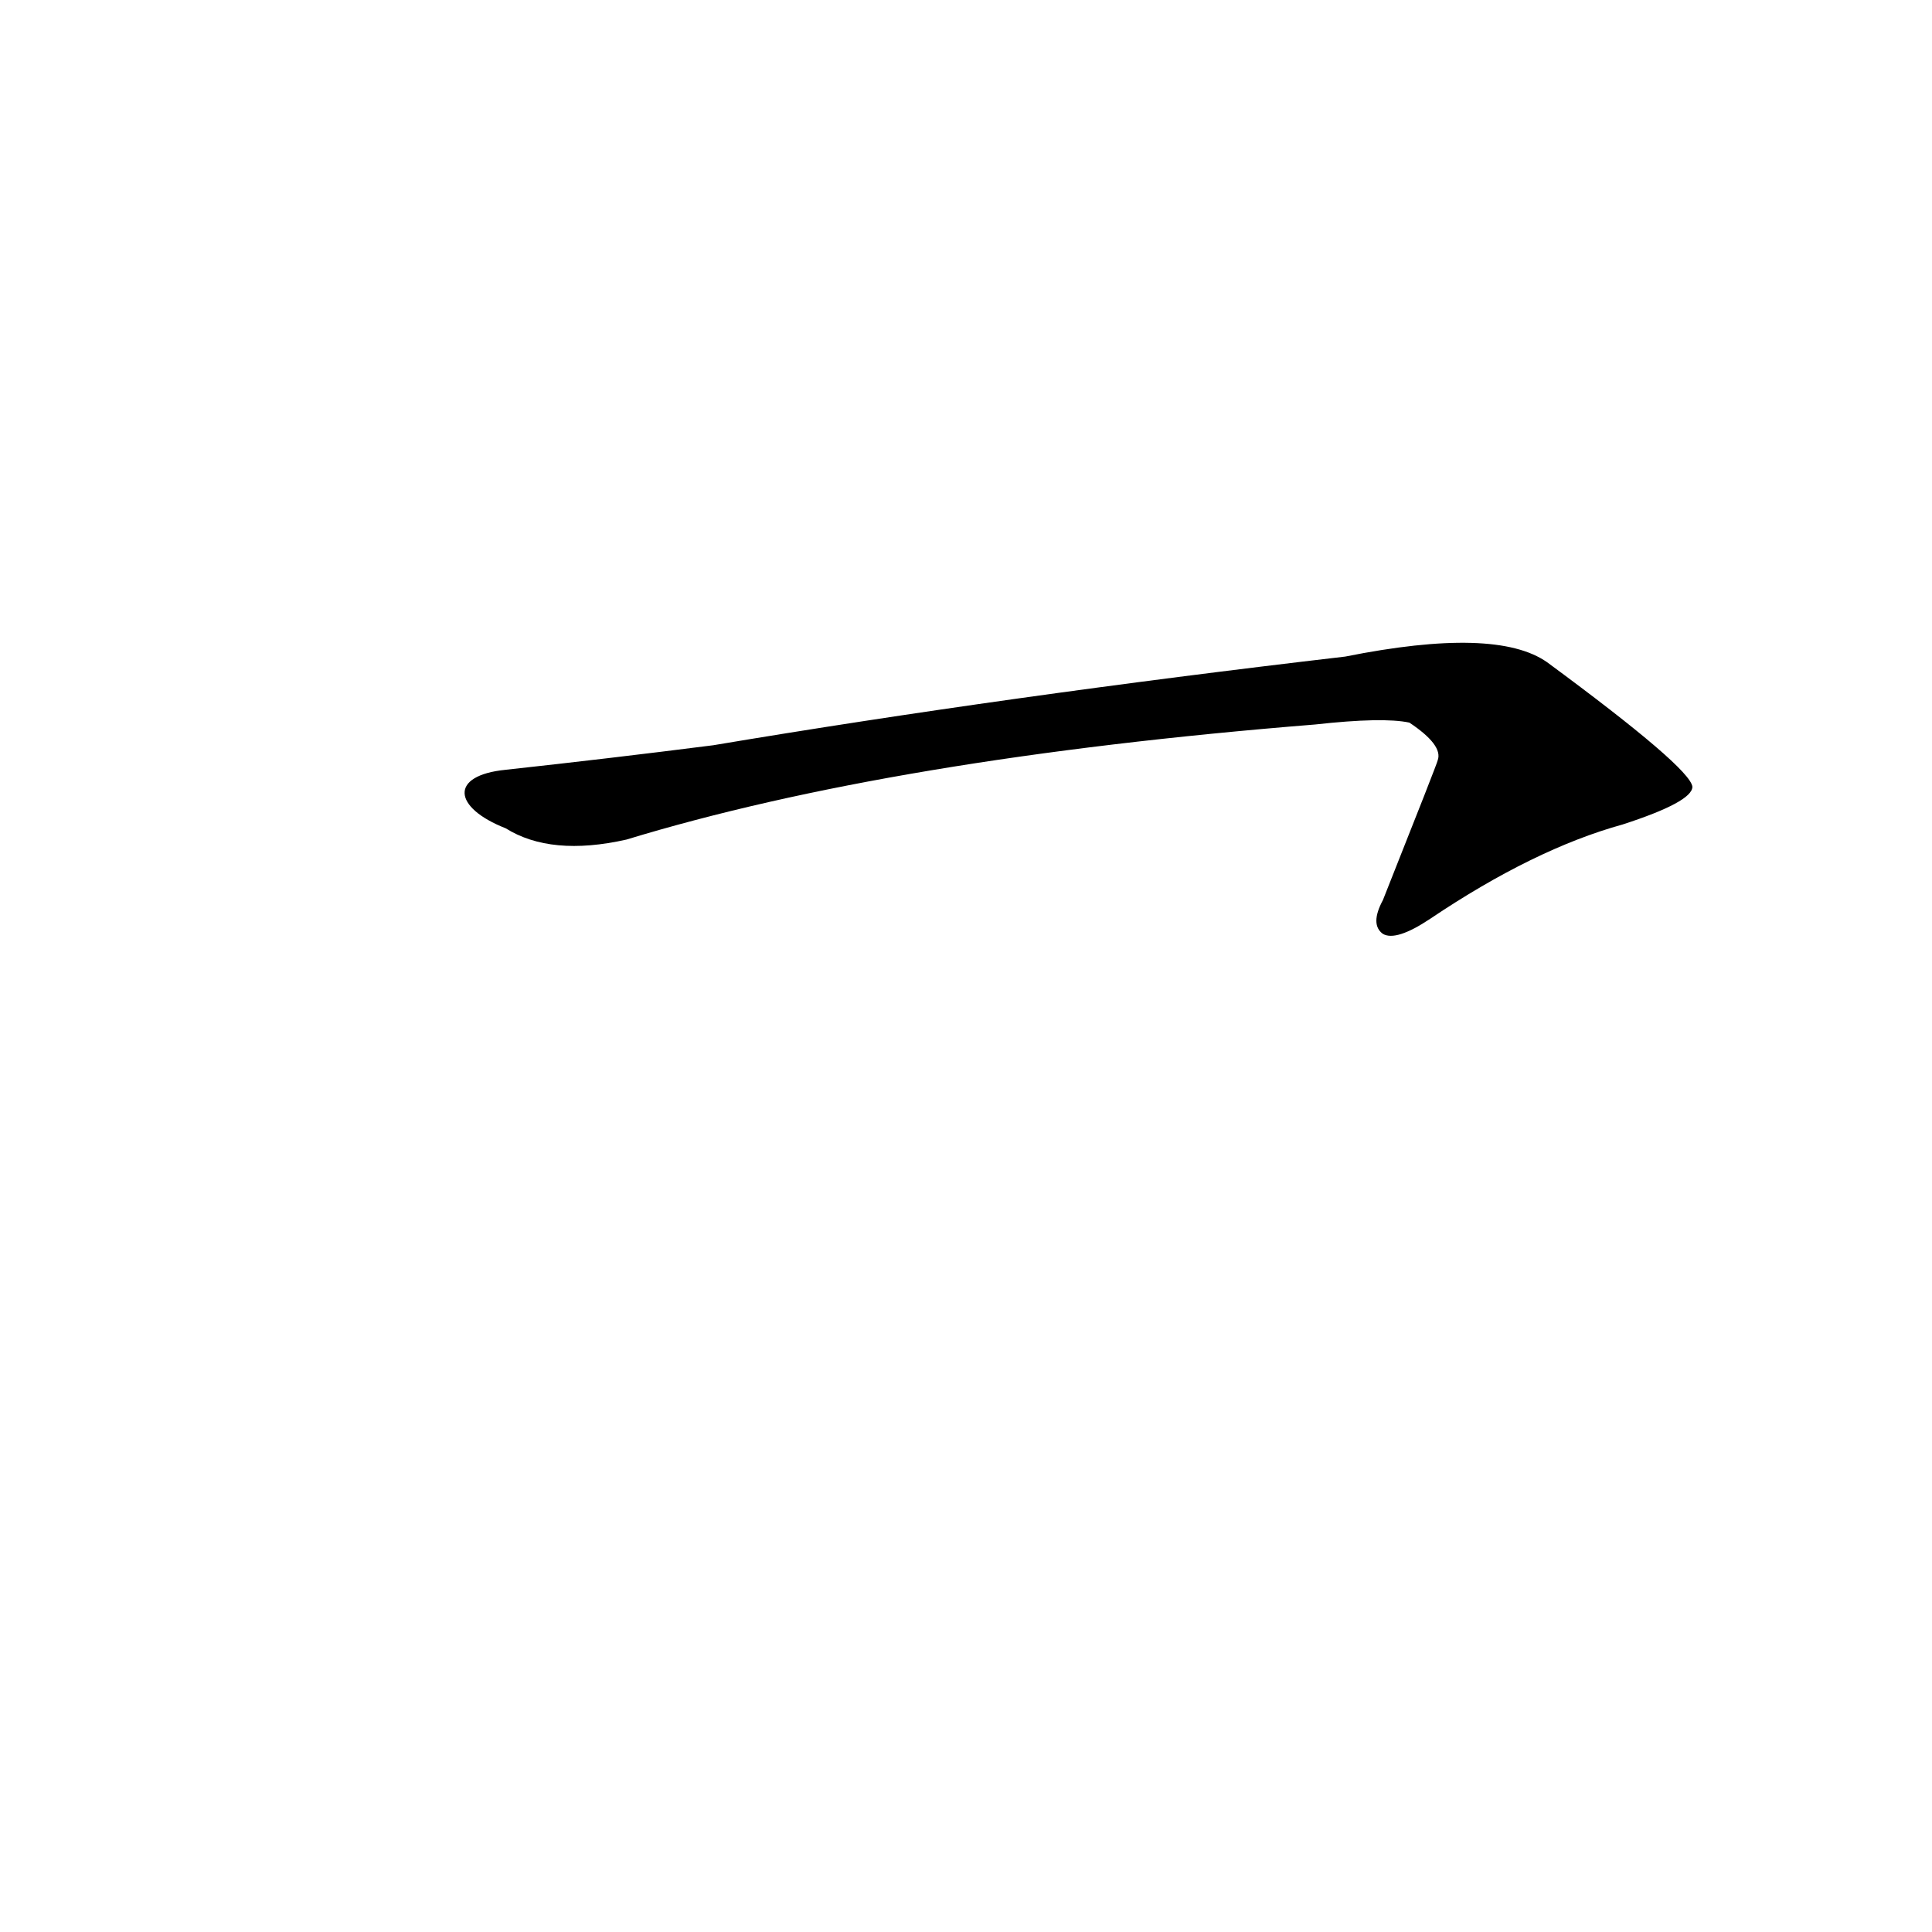 <?xml version='1.0' encoding='utf-8'?>
<svg xmlns="http://www.w3.org/2000/svg" version="1.1" viewBox="0 0 1024 1024"><g transform="scale(1, -1) translate(0, -900)"><path d="M 268 461 Q 292 446 332 455 Q 473 498 697 516 Q 733 520 747 517 Q 765 505 762 497 Q 762 496 733 423 Q 726 410 733 405 Q 740 401 758 413 Q 813 450 860 463 Q 897 475 897 483 Q 896 493 820 549 Q 793 568 713 552 Q 533 531 378 505 Q 323 498 268 492 C 238 489 240 472 268 461 Z" fill="black" /></g></svg>